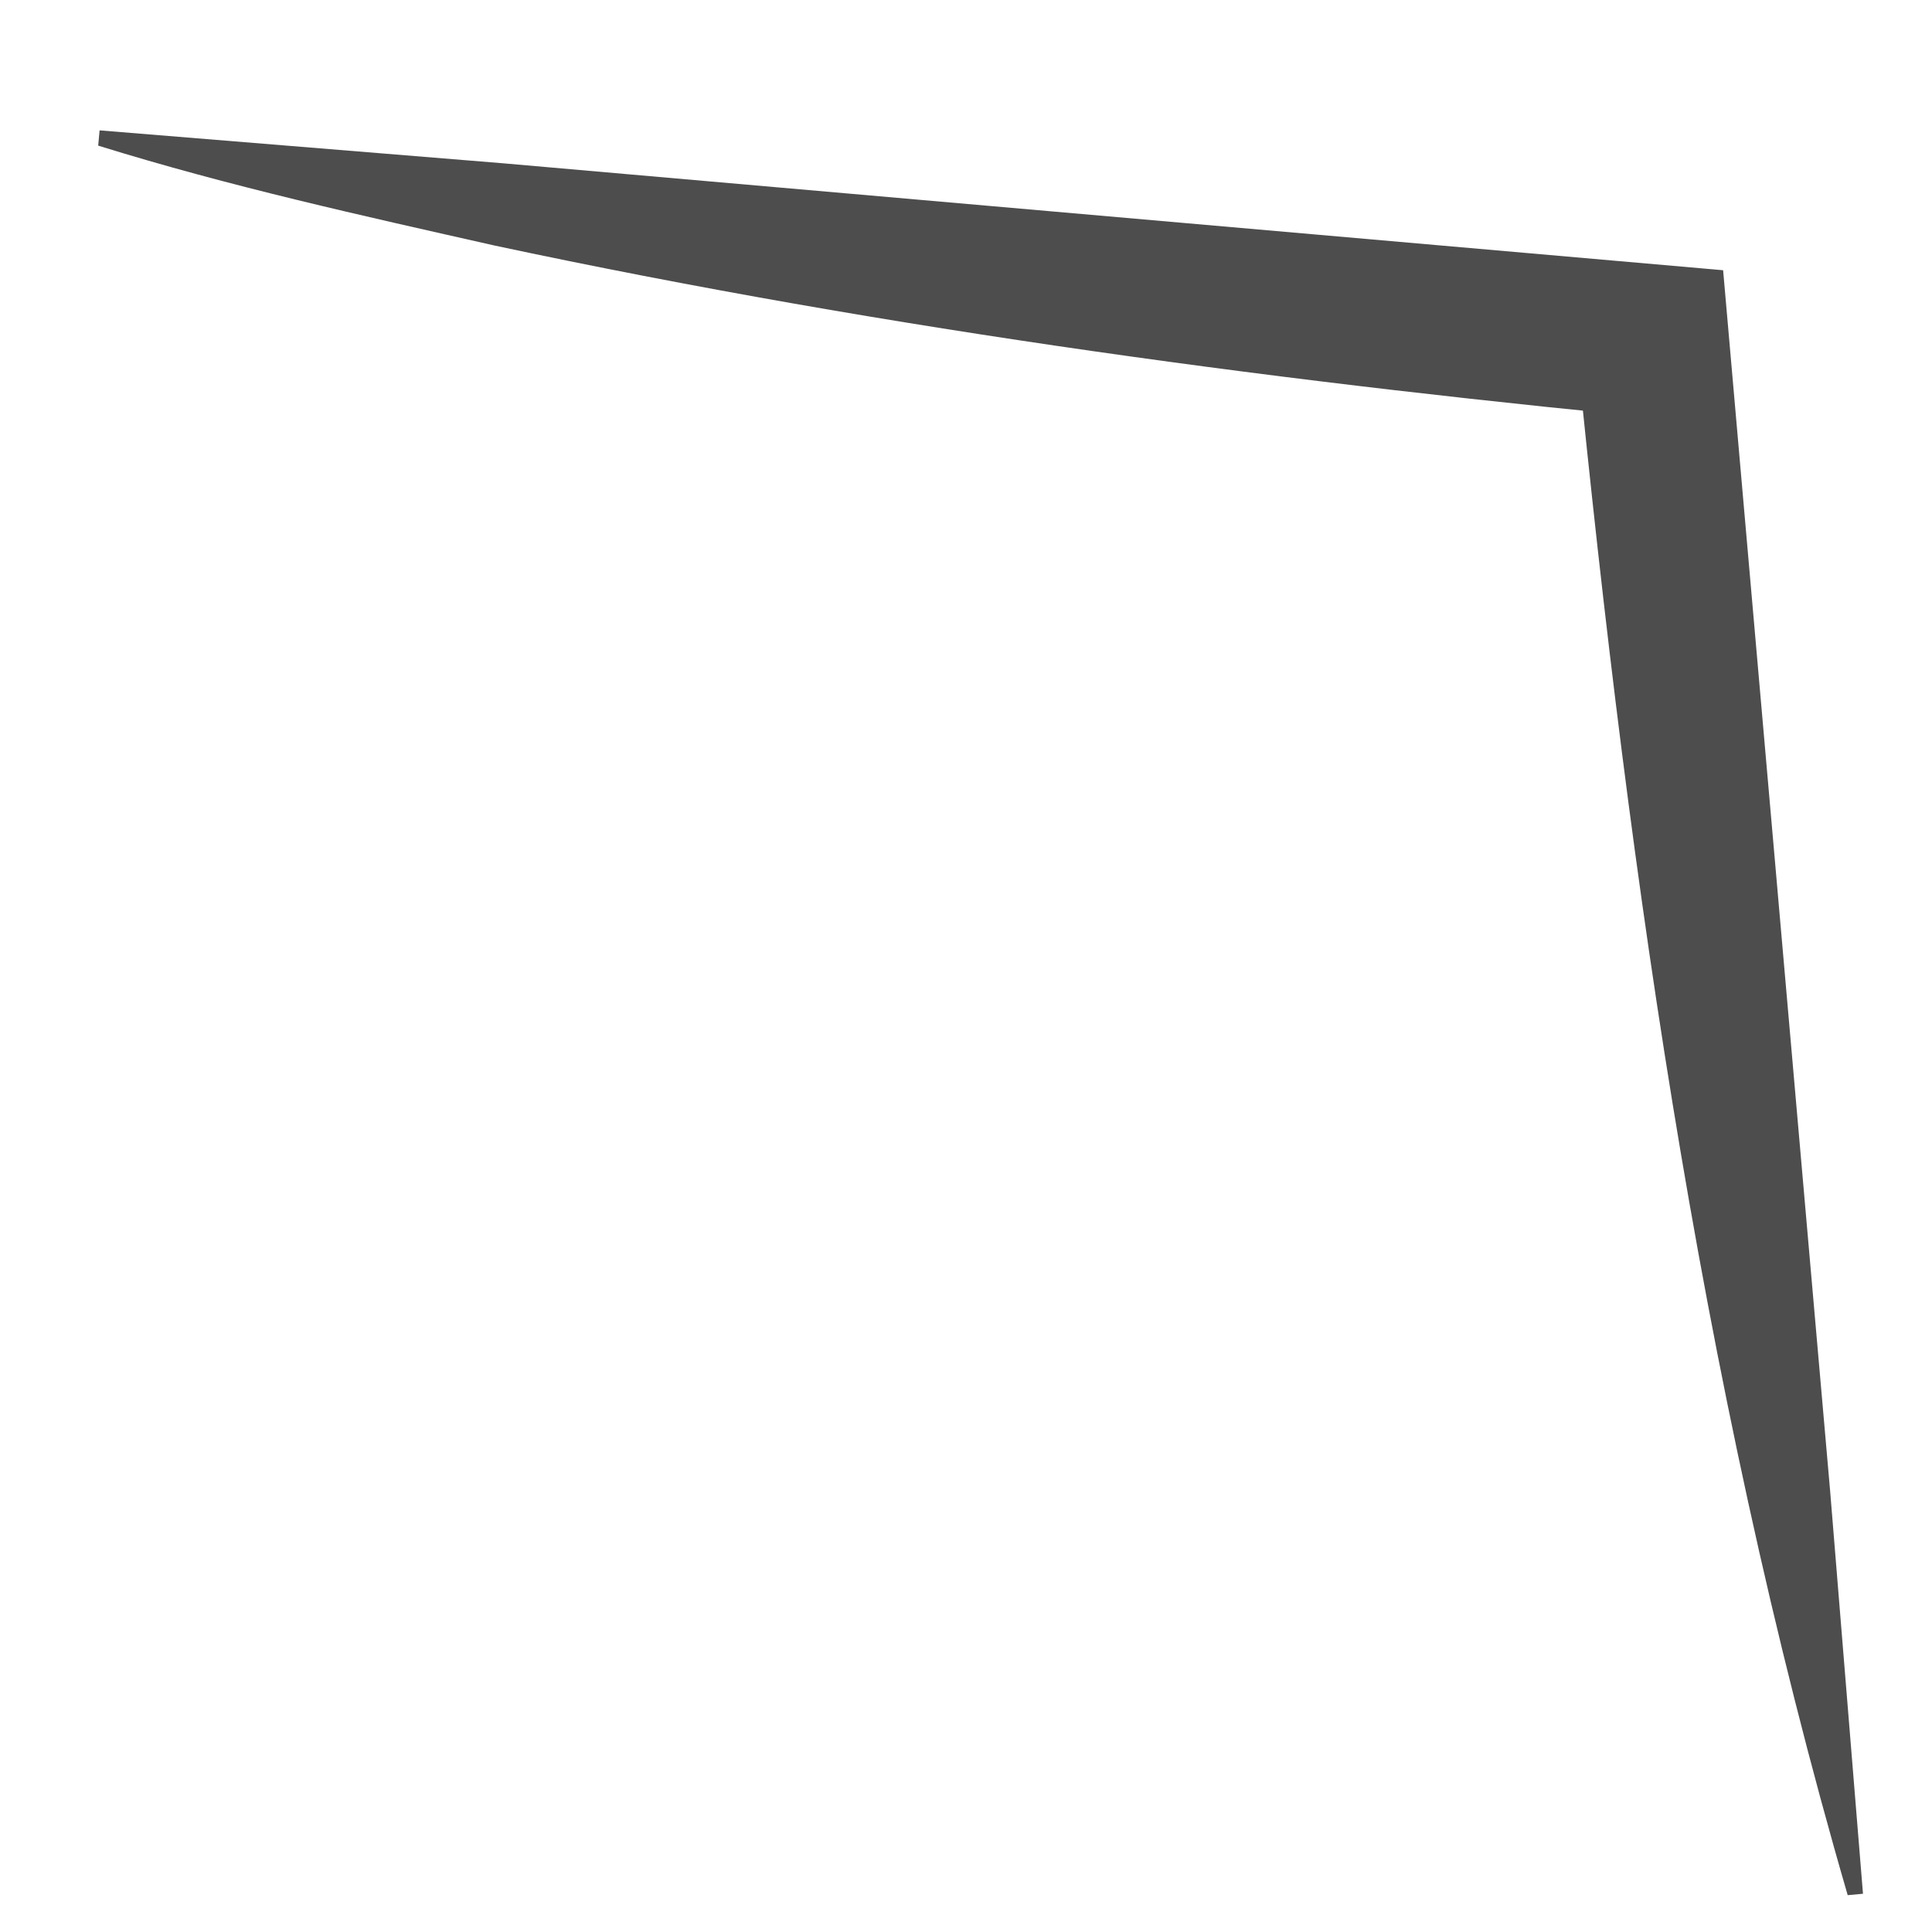 <?xml version="1.0" encoding="UTF-8"?>
<svg id="Layer_1" data-name="Layer 1" xmlns="http://www.w3.org/2000/svg" viewBox="0 0 126 126">
  <path d="m120.502,123.597c-9.869-33.923-14.609-69.162-18.009-104.236 0-0,8.146,8.146,8.146,8.146-26.225-2.462-52.597-5.992-78.36-11.488-8.645-1.952-17.295-3.856-25.875-6.521,0,0,.091-.996.091-.996l26.273,2.144c16.592,1.45,61.595,5.398,78.777,6.905,0,0,.832.073.832.073l.073.832c1.521,17.363,5.44,61.98,6.906,78.777,0,0,2.143,26.273,2.143,26.273l-.996.091h0Z" style="fill: #4d4d4d;"/>
</svg>